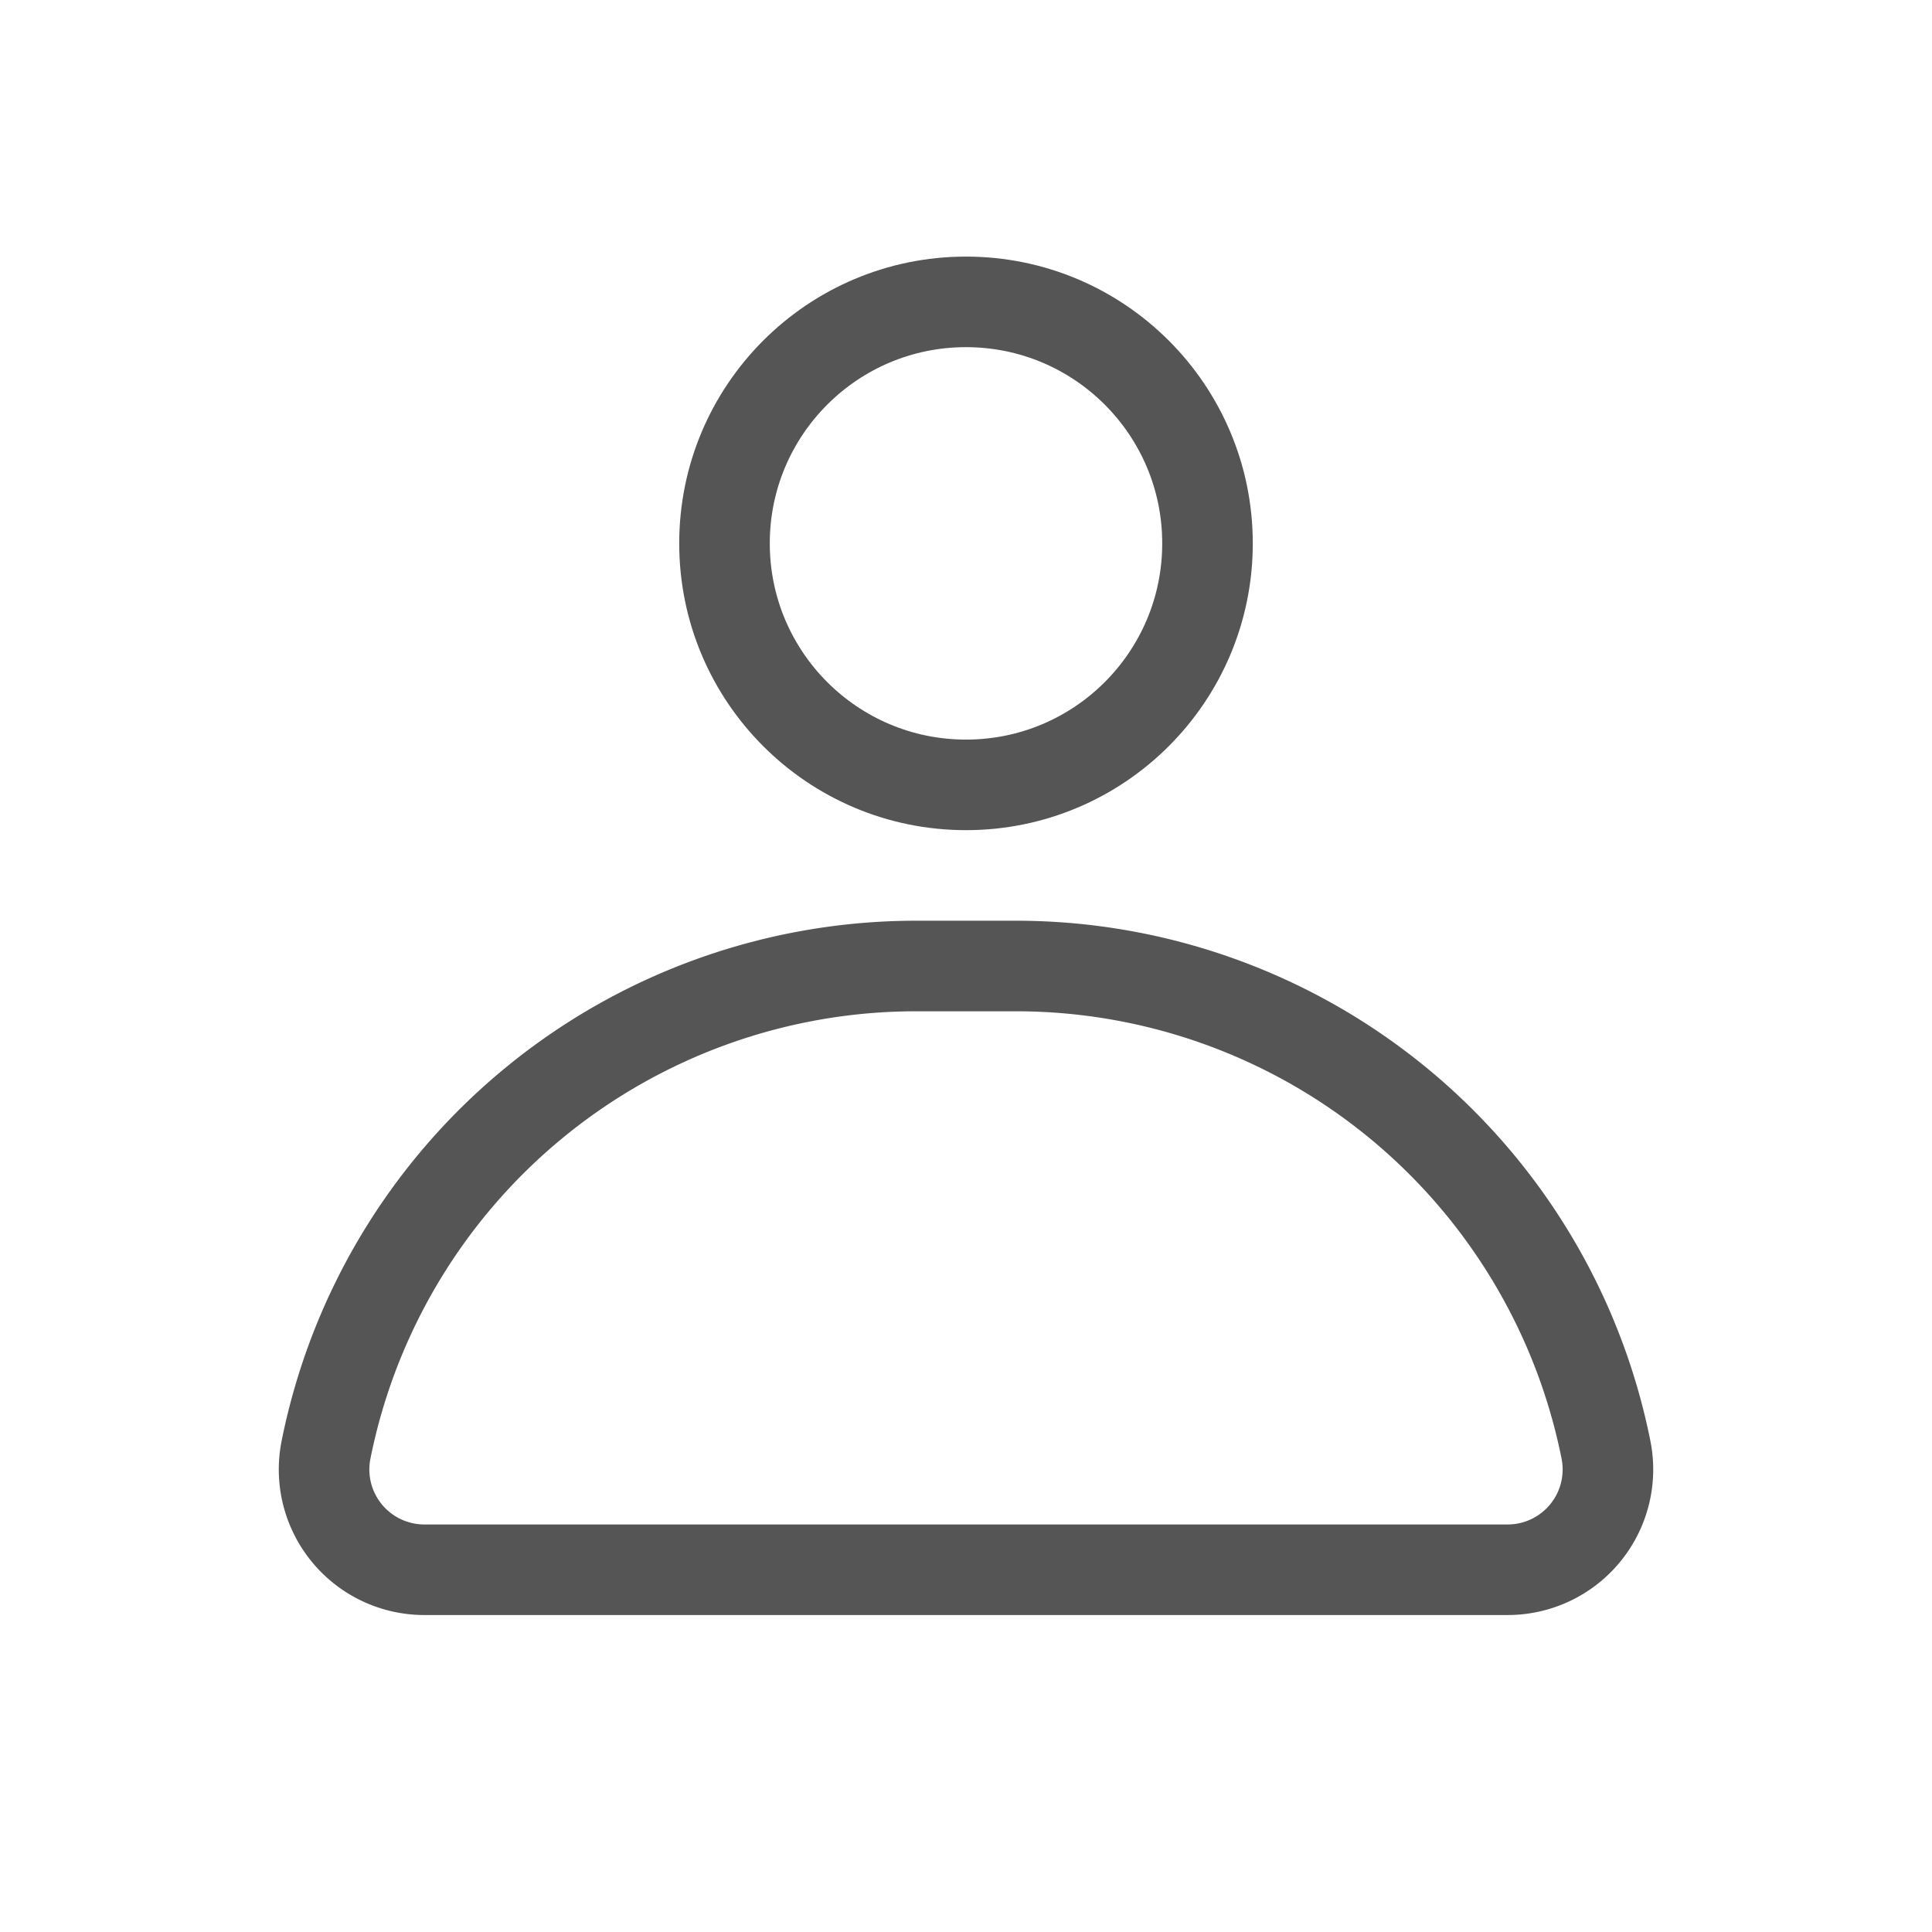 <svg xmlns="http://www.w3.org/2000/svg" width="32" height="32" viewBox="0 0 32 32">
  <g id="그룹_60044" data-name="그룹 60044" transform="translate(1612 4817)">
    <rect id="사각형_5845" data-name="사각형 5845" width="32" height="32" transform="translate(-1612 -4817)" fill="none"/>
    <g id="Profile" transform="translate(-1612 -4817.5)">
      <path id="패스_17721" data-name="패스 17721" d="M5.4,24.513A9.968,9.968,0,0,1,15.172,16.5h1.657A9.968,9.968,0,0,1,26.6,24.513h0A1.661,1.661,0,0,1,24.974,26.5H7.026A1.661,1.661,0,0,1,5.4,24.513Z" fill="none" stroke="#555" stroke-width="1.5"/>
      <circle id="타원_872" data-name="타원 872" cx="4" cy="4" r="4" transform="translate(12 5.5)" fill="none" stroke="#555" stroke-width="1.5"/>
    </g>
  </g>
</svg>
